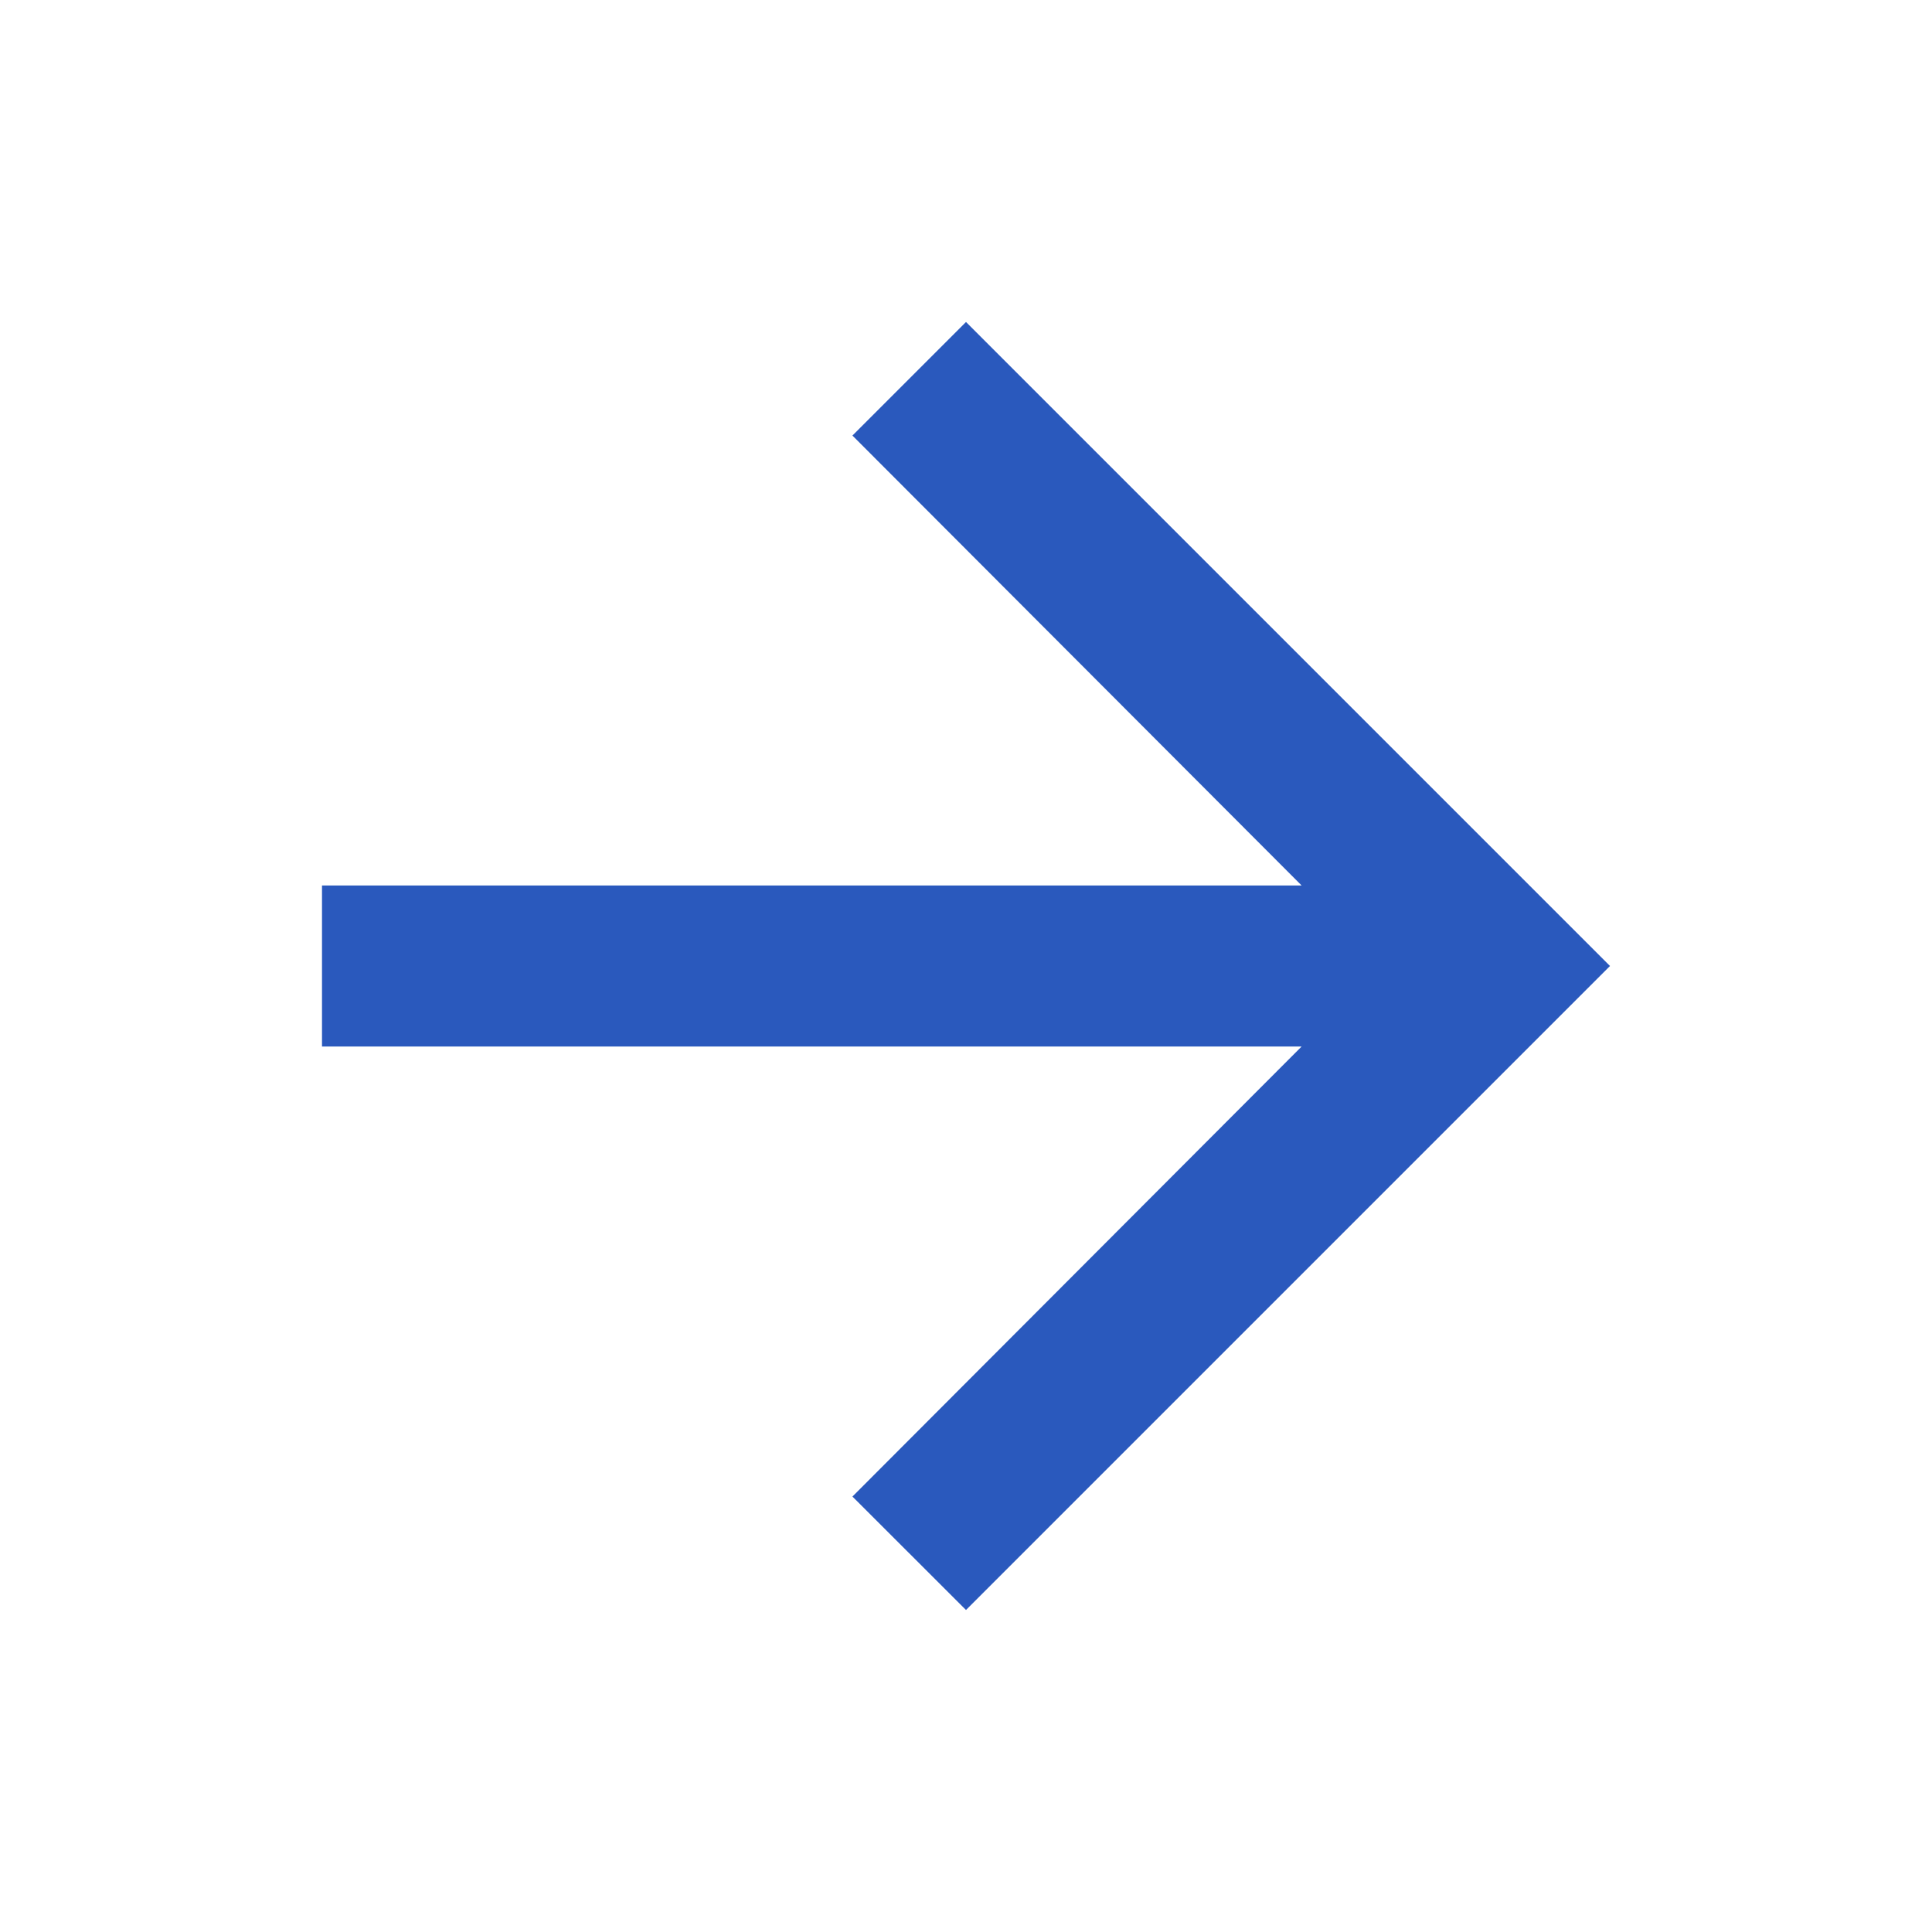 <svg width="18" height="18" viewBox="0 0 18 18" fill="none" xmlns="http://www.w3.org/2000/svg">
<g id="icons/arrow_forward_24px">
<path id="icon" d="M9 3L7.942 4.058L12.127 8.25H3V9.75H12.127L7.942 13.943L9 15L15 9L9 3Z" fill="#2A59BD"/>
</g>
</svg>
